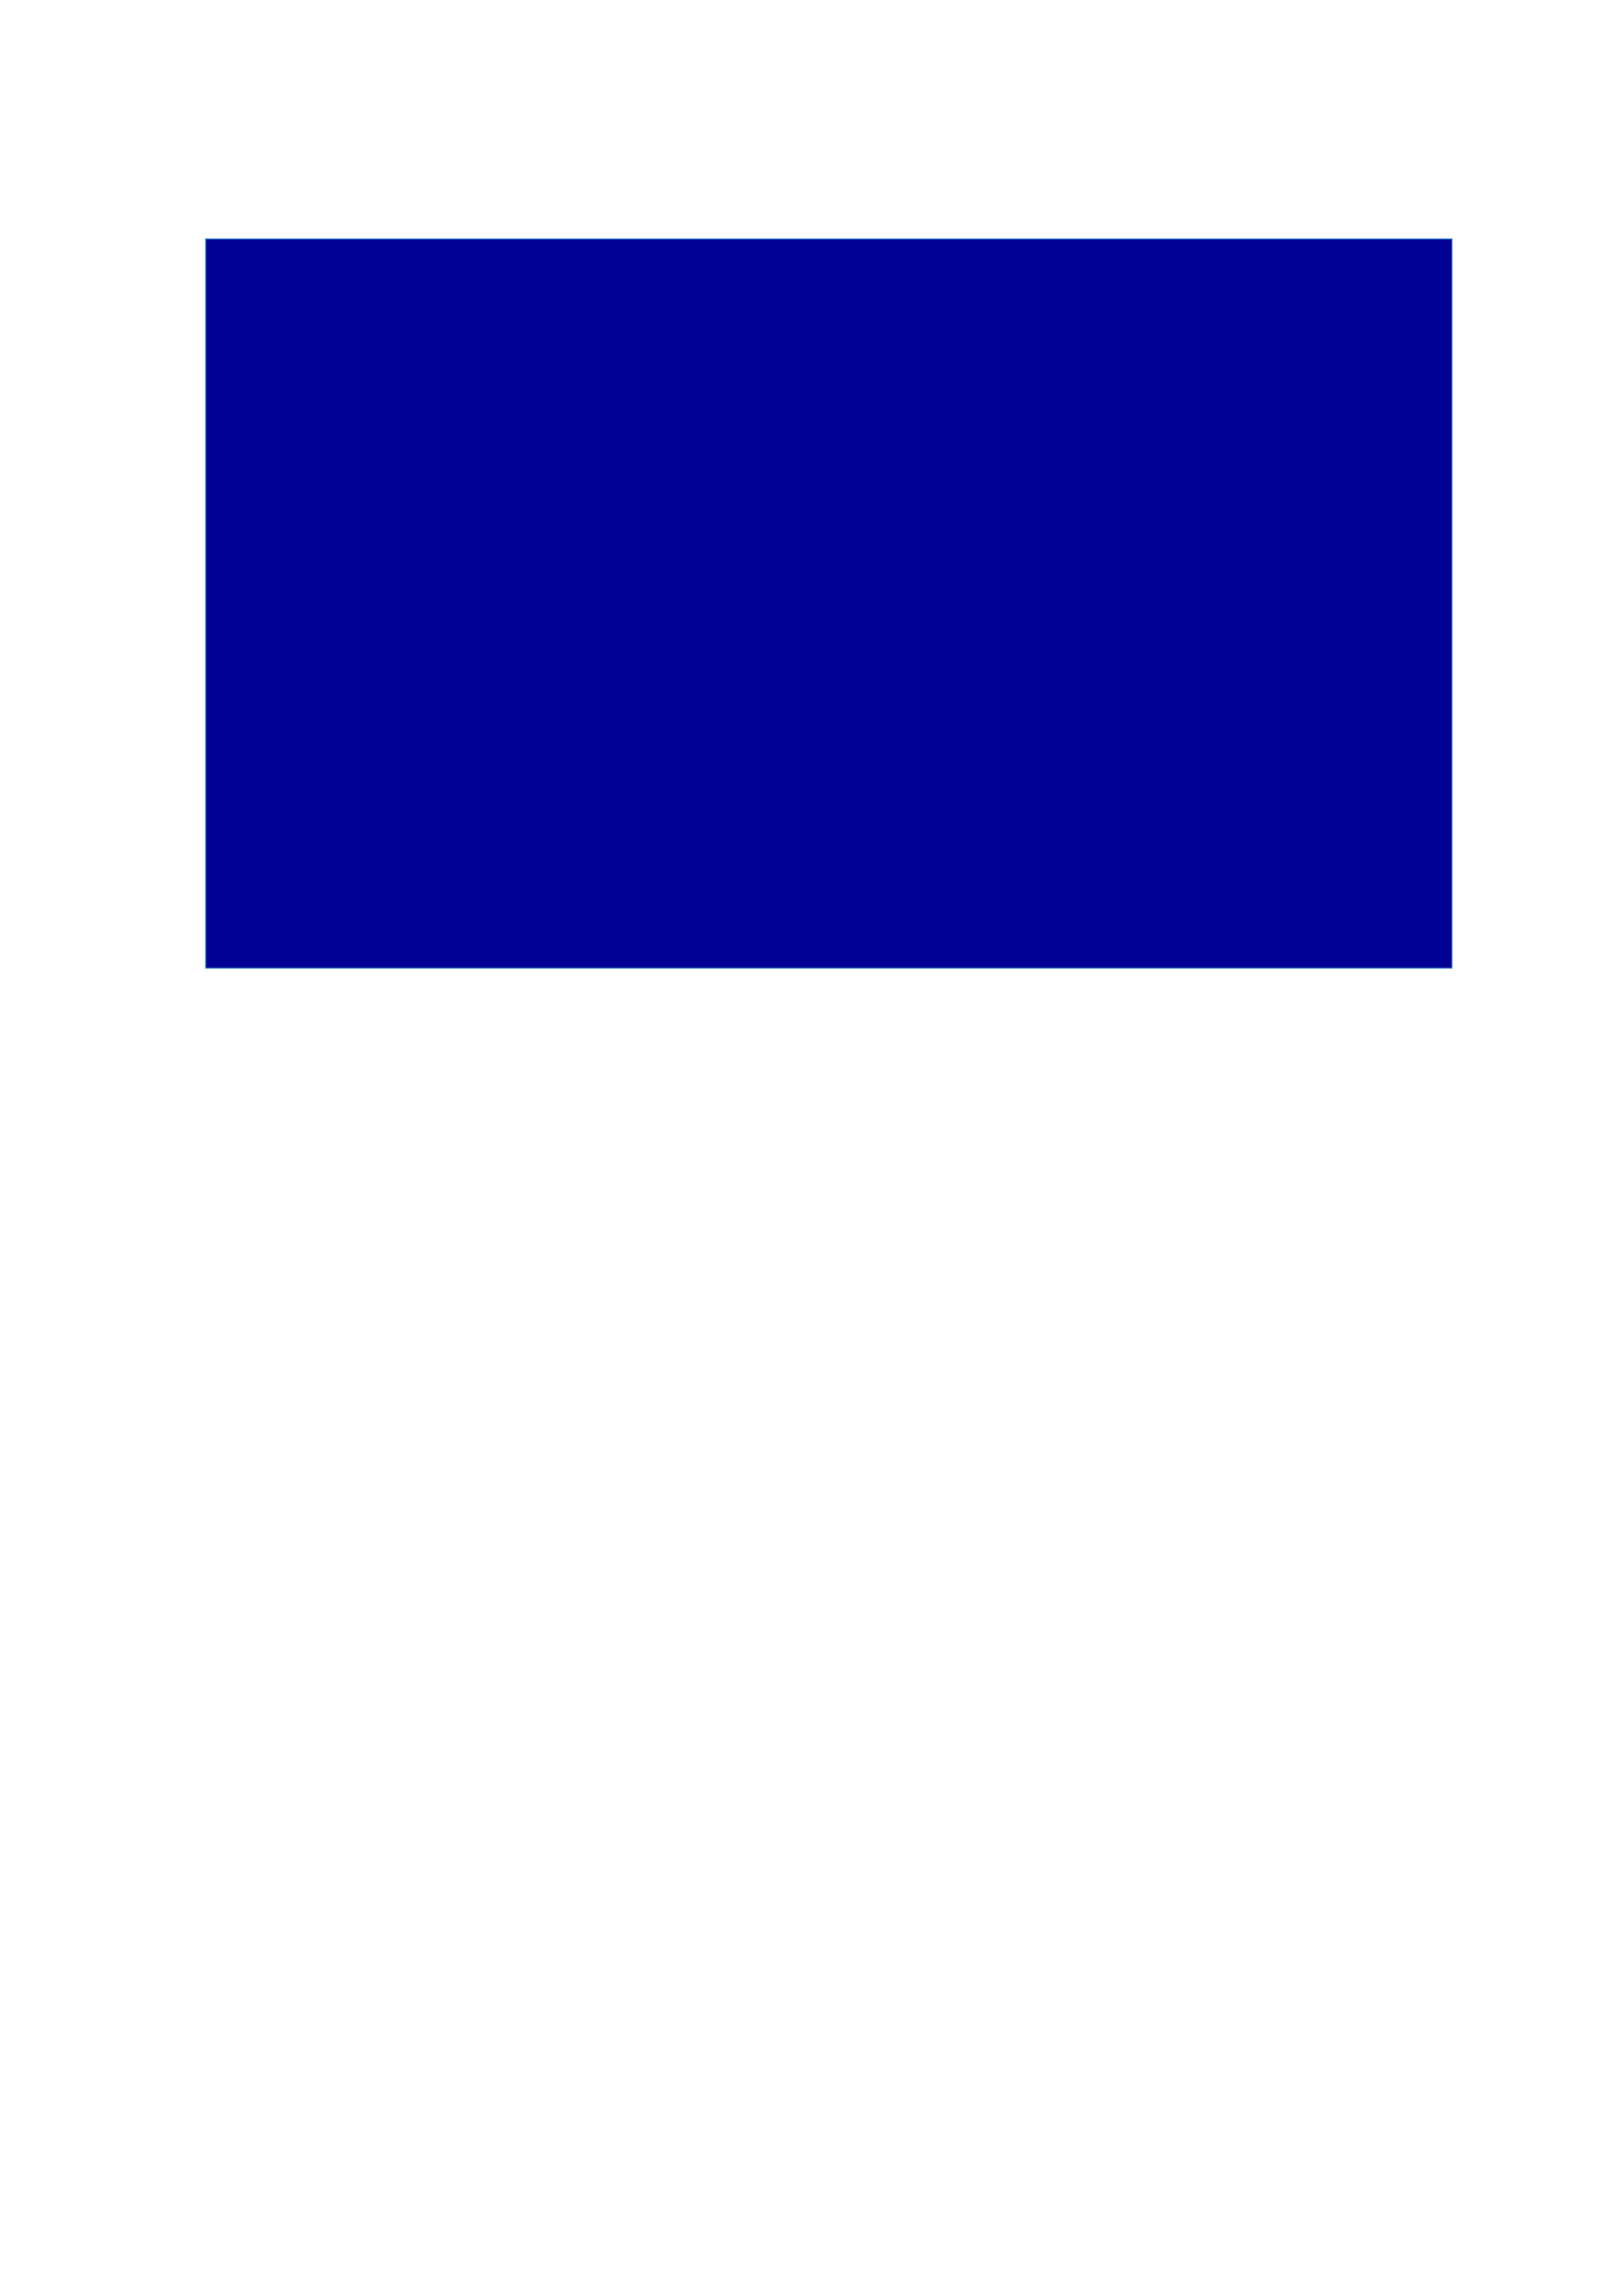 <?xml version="1.0" encoding="UTF-8" standalone="no"?>
<!-- Created with Inkscape (http://www.inkscape.org/) -->

<svg
   xmlns:dc="http://purl.org/dc/elements/1.1/"
   xmlns:cc="http://creativecommons.org/ns#"
   xmlns:rdf="http://www.w3.org/1999/02/22-rdf-syntax-ns#"
   xmlns:svg="http://www.w3.org/2000/svg"
   xmlns="http://www.w3.org/2000/svg"
   xmlns:sodipodi="http://sodipodi.sourceforge.net/DTD/sodipodi-0.dtd"
   xmlns:inkscape="http://www.inkscape.org/namespaces/inkscape"
   width="744.094"
   height="1052.362"
   id="svg2"
   version="1.1"
   inkscape:version="0.48+devel "
   onload="var src; if (document.documentURI) src = document.documentURI; else if (this.getSrc) src = this.getSrc(); else src = document.location.href + ''; try {parent.preload.load(src);}catch(e) {}"
   viewBox="0 0 744.094 1052.362"
   sodipodi:docname="dibujo.svg">
  <defs
     id="defs4" />
  <sodipodi:namedview
     id="base"
     pagecolor="#ffffff"
     bordercolor="#666666"
     borderopacity="1.0"
     inkscape:pageopacity="0.0"
     inkscape:pageshadow="2"
     inkscape:zoom="0.35"
     inkscape:cx="-66.428571"
     inkscape:cy="520"
     inkscape:document-units="px"
     inkscape:current-layer="layer1"
     showgrid="false"
     inkscape:window-width="1920"
     inkscape:window-height="1017"
     inkscape:window-x="-8"
     inkscape:window-y="-8"
     inkscape:window-maximized="1" />
  <g
     inkscape:label="Layer 1"
     inkscape:groupmode="layer"
     id="layer1">
    <path
       style="fill:#000094;fill-opacity:1;stroke:#4088d1;stroke-width:0.45;stroke-miterlimit:4;stroke-opacity:1"
       d="m 94.286,109.505 571.429,0 0,334.286 -571.429,0 z"
       id="rect4062"
       inkscape:label="{&quot;attr&quot;:&quot;color&quot;,&quot;list&quot;:[{&quot;data&quot;:&quot;-9999&quot;,&quot;param&quot;:&quot;white|none/#FFFFFF&quot;,&quot;tag&quot;:&quot;TAG1&quot;},{&quot;data&quot;:&quot;100&quot;,&quot;param&quot;:&quot;red|none/#00B5FF/#EBFF54&quot;,&quot;tag&quot;:&quot;TAG1&quot;}]},{&quot;align&quot;:&quot;Right&quot;,&quot;attr&quot;:&quot;set&quot;,&quot;prompt&quot;:&quot;&quot;,&quot;src&quot;:&quot;&quot;,&quot;tag&quot;:&quot;TAG1&quot;,&quot;type&quot;:&quot;Data&quot;}" />
  </g>
</svg>

